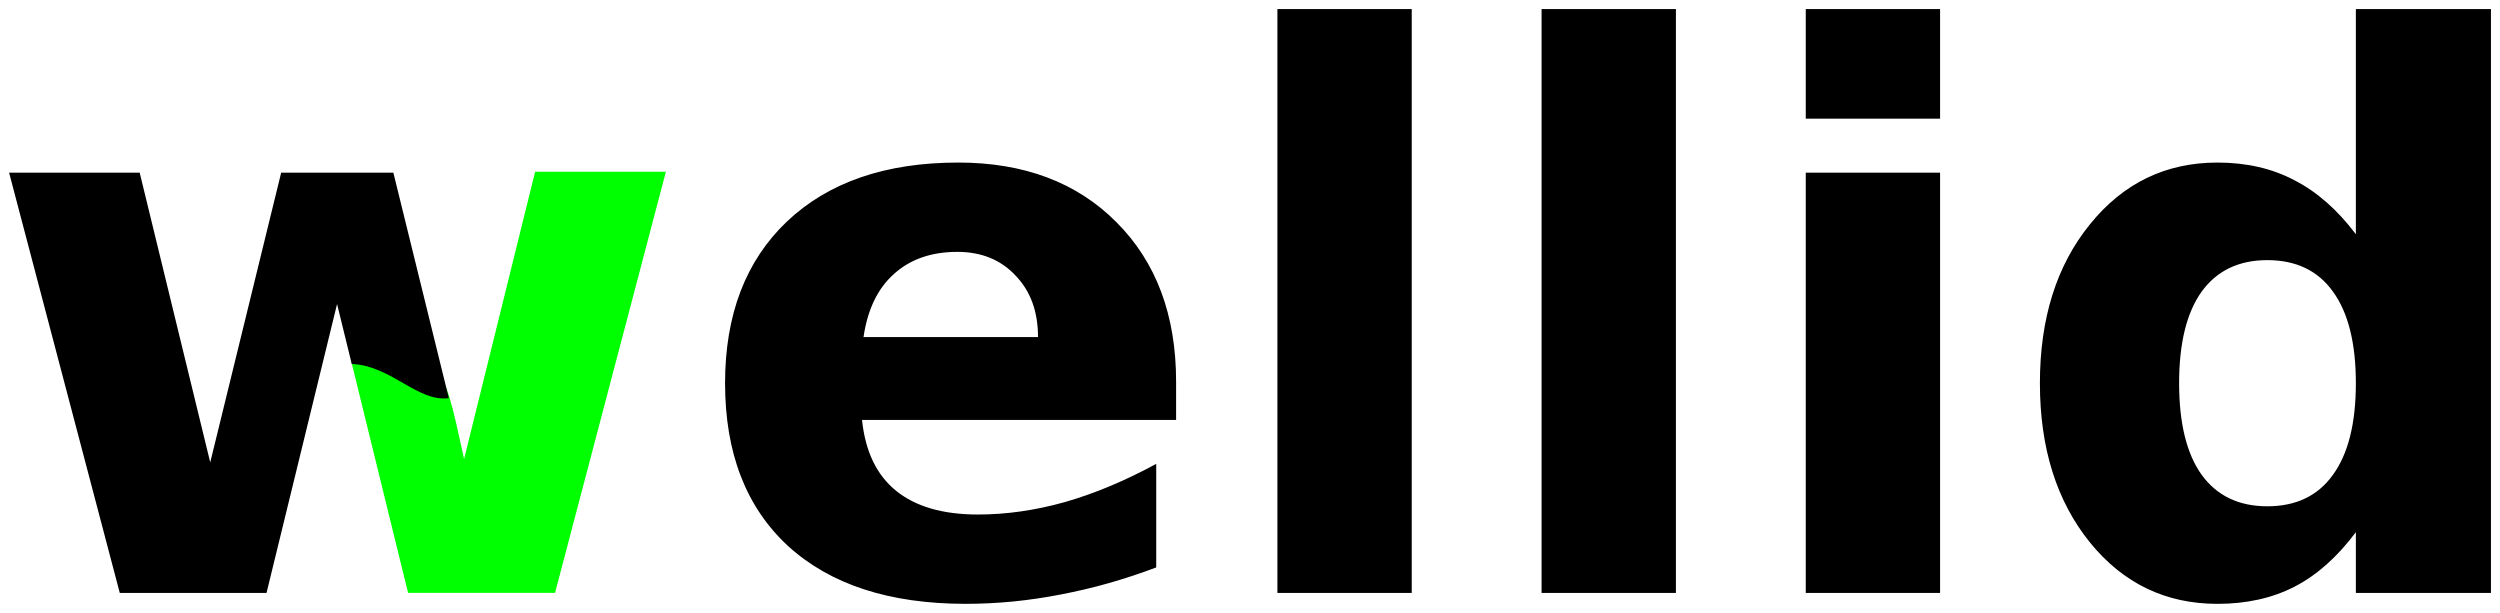 <?xml version="1.0" encoding="UTF-8" standalone="no"?>
<!-- Created with Inkscape (http://www.inkscape.org/) -->

<svg
   xmlns:dc="http://purl.org/dc/elements/1.1/"
   xmlns:cc="http://creativecommons.org/ns#"
   xmlns:rdf="http://www.w3.org/1999/02/22-rdf-syntax-ns#"
   xmlns:svg="http://www.w3.org/2000/svg"
   xmlns="http://www.w3.org/2000/svg"
   xmlns:sodipodi="http://sodipodi.sourceforge.net/DTD/sodipodi-0.dtd"
   xmlns:inkscape="http://www.inkscape.org/namespaces/inkscape"
   width="82.629mm"
   height="20.258mm"
   viewBox="0 0 292.78 71.78"
   id="svg2"
   version="1.1"
   inkscape:version="0.91 r13725"
   sodipodi:docname="wellid-logo.svg">
  <defs
     id="defs4" />
  <sodipodi:namedview
     id="base"
     pagecolor="#ffffff"
     bordercolor="#666666"
     borderopacity="1.0"
     inkscape:pageopacity="0.0"
     inkscape:pageshadow="2"
     inkscape:zoom="1.4142136"
     inkscape:cx="110.88718"
     inkscape:cy="-297.73446"
     inkscape:document-units="px"
     inkscape:current-layer="layer1"
     showgrid="false"
     inkscape:window-width="1200"
     inkscape:window-height="1803"
     inkscape:window-x="1920"
     inkscape:window-y="0"
     inkscape:window-maximized="1"
     fit-margin-top="0.3"
     fit-margin-left="0.3"
     fit-margin-bottom="0.3"
     fit-margin-right="0.3" />
  <g
     inkscape:label="Ebene 1"
     inkscape:groupmode="layer"
     id="layer1"
     transform="translate(-104.958,-186.914)">
    <path
       style="font-style:normal;font-variant:normal;font-weight:bold;font-stretch:normal;font-size:90px;line-height:125%;font-family:sans-serif;-inkscape-font-specification:'sans-serif Bold';letter-spacing:0px;word-spacing:0px;fill:#00ff00;fill-opacity:1;stroke:none;stroke-width:1px;stroke-linecap:butt;stroke-linejoin:miter;stroke-opacity:1"
       d="m 167.627,207.027 -8.32,33.643 C 156.609,228.365 156.937,228.357 146.062,229.102 l 6.686,27.246 17.211,0 12.984,-49.32 -15.316,0 z"
       id="flowRoot3344"
       inkscape:connector-curvature="0" />
    <path
       style="fill:none"
       d="m 206.604,224.811 c 1.338,-4.436 4.002,-7.05 8.039,-7.888 4.697,-0.975 8.844,1.047 10.749,5.242 1.789,3.939 2.195,3.771 -9.094,3.771 l -10.034,0 0.339,-1.125 z"
       id="path3413"
       inkscape:connector-curvature="0" />
  </g>
  <g
     inkscape:groupmode="layer"
     id="layer2"
     inkscape:label="Ebene 2"
     transform="translate(-104.958,-186.914)">
    <path
       style="font-style:normal;font-variant:normal;font-weight:bold;font-stretch:normal;font-size:90px;line-height:125%;font-family:sans-serif;-inkscape-font-specification:'sans-serif Bold';letter-spacing:0px;word-spacing:0px;fill:#000000;fill-opacity:1;stroke:none;stroke-width:1px;stroke-linecap:butt;stroke-linejoin:miter;stroke-opacity:1"
       d="m 254.557,187.977 0,68.379 15.732,0 0,-68.379 z m 30.938,0 0,68.379 15.732,0 0,-68.379 z m 30.938,0 0,12.832 15.732,0 0,-12.832 z m 64.424,0 0,26.367 c -2.168,-2.871 -4.57,-4.98 -7.207,-6.328 -2.607,-1.377 -5.609,-2.064 -9.008,-2.064 -6.064,0 -11.045,2.416 -14.941,7.25 -3.896,4.805 -5.846,11.002 -5.846,18.59 0,7.588 1.949,13.799 5.846,18.633 3.896,4.805 8.877,7.207 14.941,7.207 3.428,0 6.443,-0.674 9.051,-2.021 2.607,-1.348 4.996,-3.473 7.164,-6.373 l 0,7.119 15.82,0 0,-68.379 z m -163.695,17.975 c -8.496,0 -15.176,2.299 -20.039,6.898 -4.834,4.6 -7.252,10.914 -7.252,18.941 0,8.174 2.461,14.531 7.383,19.072 4.951,4.512 11.881,6.768 20.787,6.768 3.721,0 7.439,-0.367 11.16,-1.1 3.721,-0.703 7.443,-1.758 11.164,-3.164 l 0,-12.129 c -3.662,1.992 -7.236,3.486 -10.723,4.482 -3.457,0.967 -6.842,1.451 -10.152,1.451 -4.102,0 -7.295,-0.924 -9.58,-2.77 -2.285,-1.846 -3.617,-4.613 -3.998,-8.305 l 36.781,0 0,-4.482 c 0,-7.793 -2.33,-14.02 -6.988,-18.678 -4.629,-4.658 -10.809,-6.986 -18.543,-6.986 z m -111.139,1.186 12.963,49.219 17.184,0 8.262,-33.838 1.721,7.021 c 4.675,0.202 7.685,4.487 11.37,4.004 l -6.498,-26.406 -13.139,0 -8.307,33.926 -8.262,-33.926 z m 210.41,0 0,49.219 15.732,0 0,-49.219 z m -99.361,9.273 c 2.812,0 5.084,0.922 6.812,2.768 1.758,1.816 2.637,4.219 2.637,7.207 l -20.434,0 c 0.469,-3.223 1.654,-5.684 3.559,-7.383 1.904,-1.729 4.379,-2.592 7.426,-2.592 z m 153.414,0.967 c 3.369,0 5.934,1.23 7.691,3.691 1.787,2.461 2.68,6.035 2.68,10.723 0,4.688 -0.893,8.262 -2.68,10.723 -1.758,2.461 -4.323,3.691 -7.691,3.691 -3.34,0 -5.904,-1.23 -7.691,-3.691 -1.758,-2.461 -2.637,-6.035 -2.637,-10.723 0,-4.688 0.879,-8.262 2.637,-10.723 1.787,-2.461 4.351,-3.691 7.691,-3.691 z"
       id="text3453"
       inkscape:connector-curvature="0"
       sodipodi:nodetypes="ccccccccccccccccccscscsscccccscscsccccssccscsccccccccccccccccsccccsscscscscs" />
  </g>
</svg>
